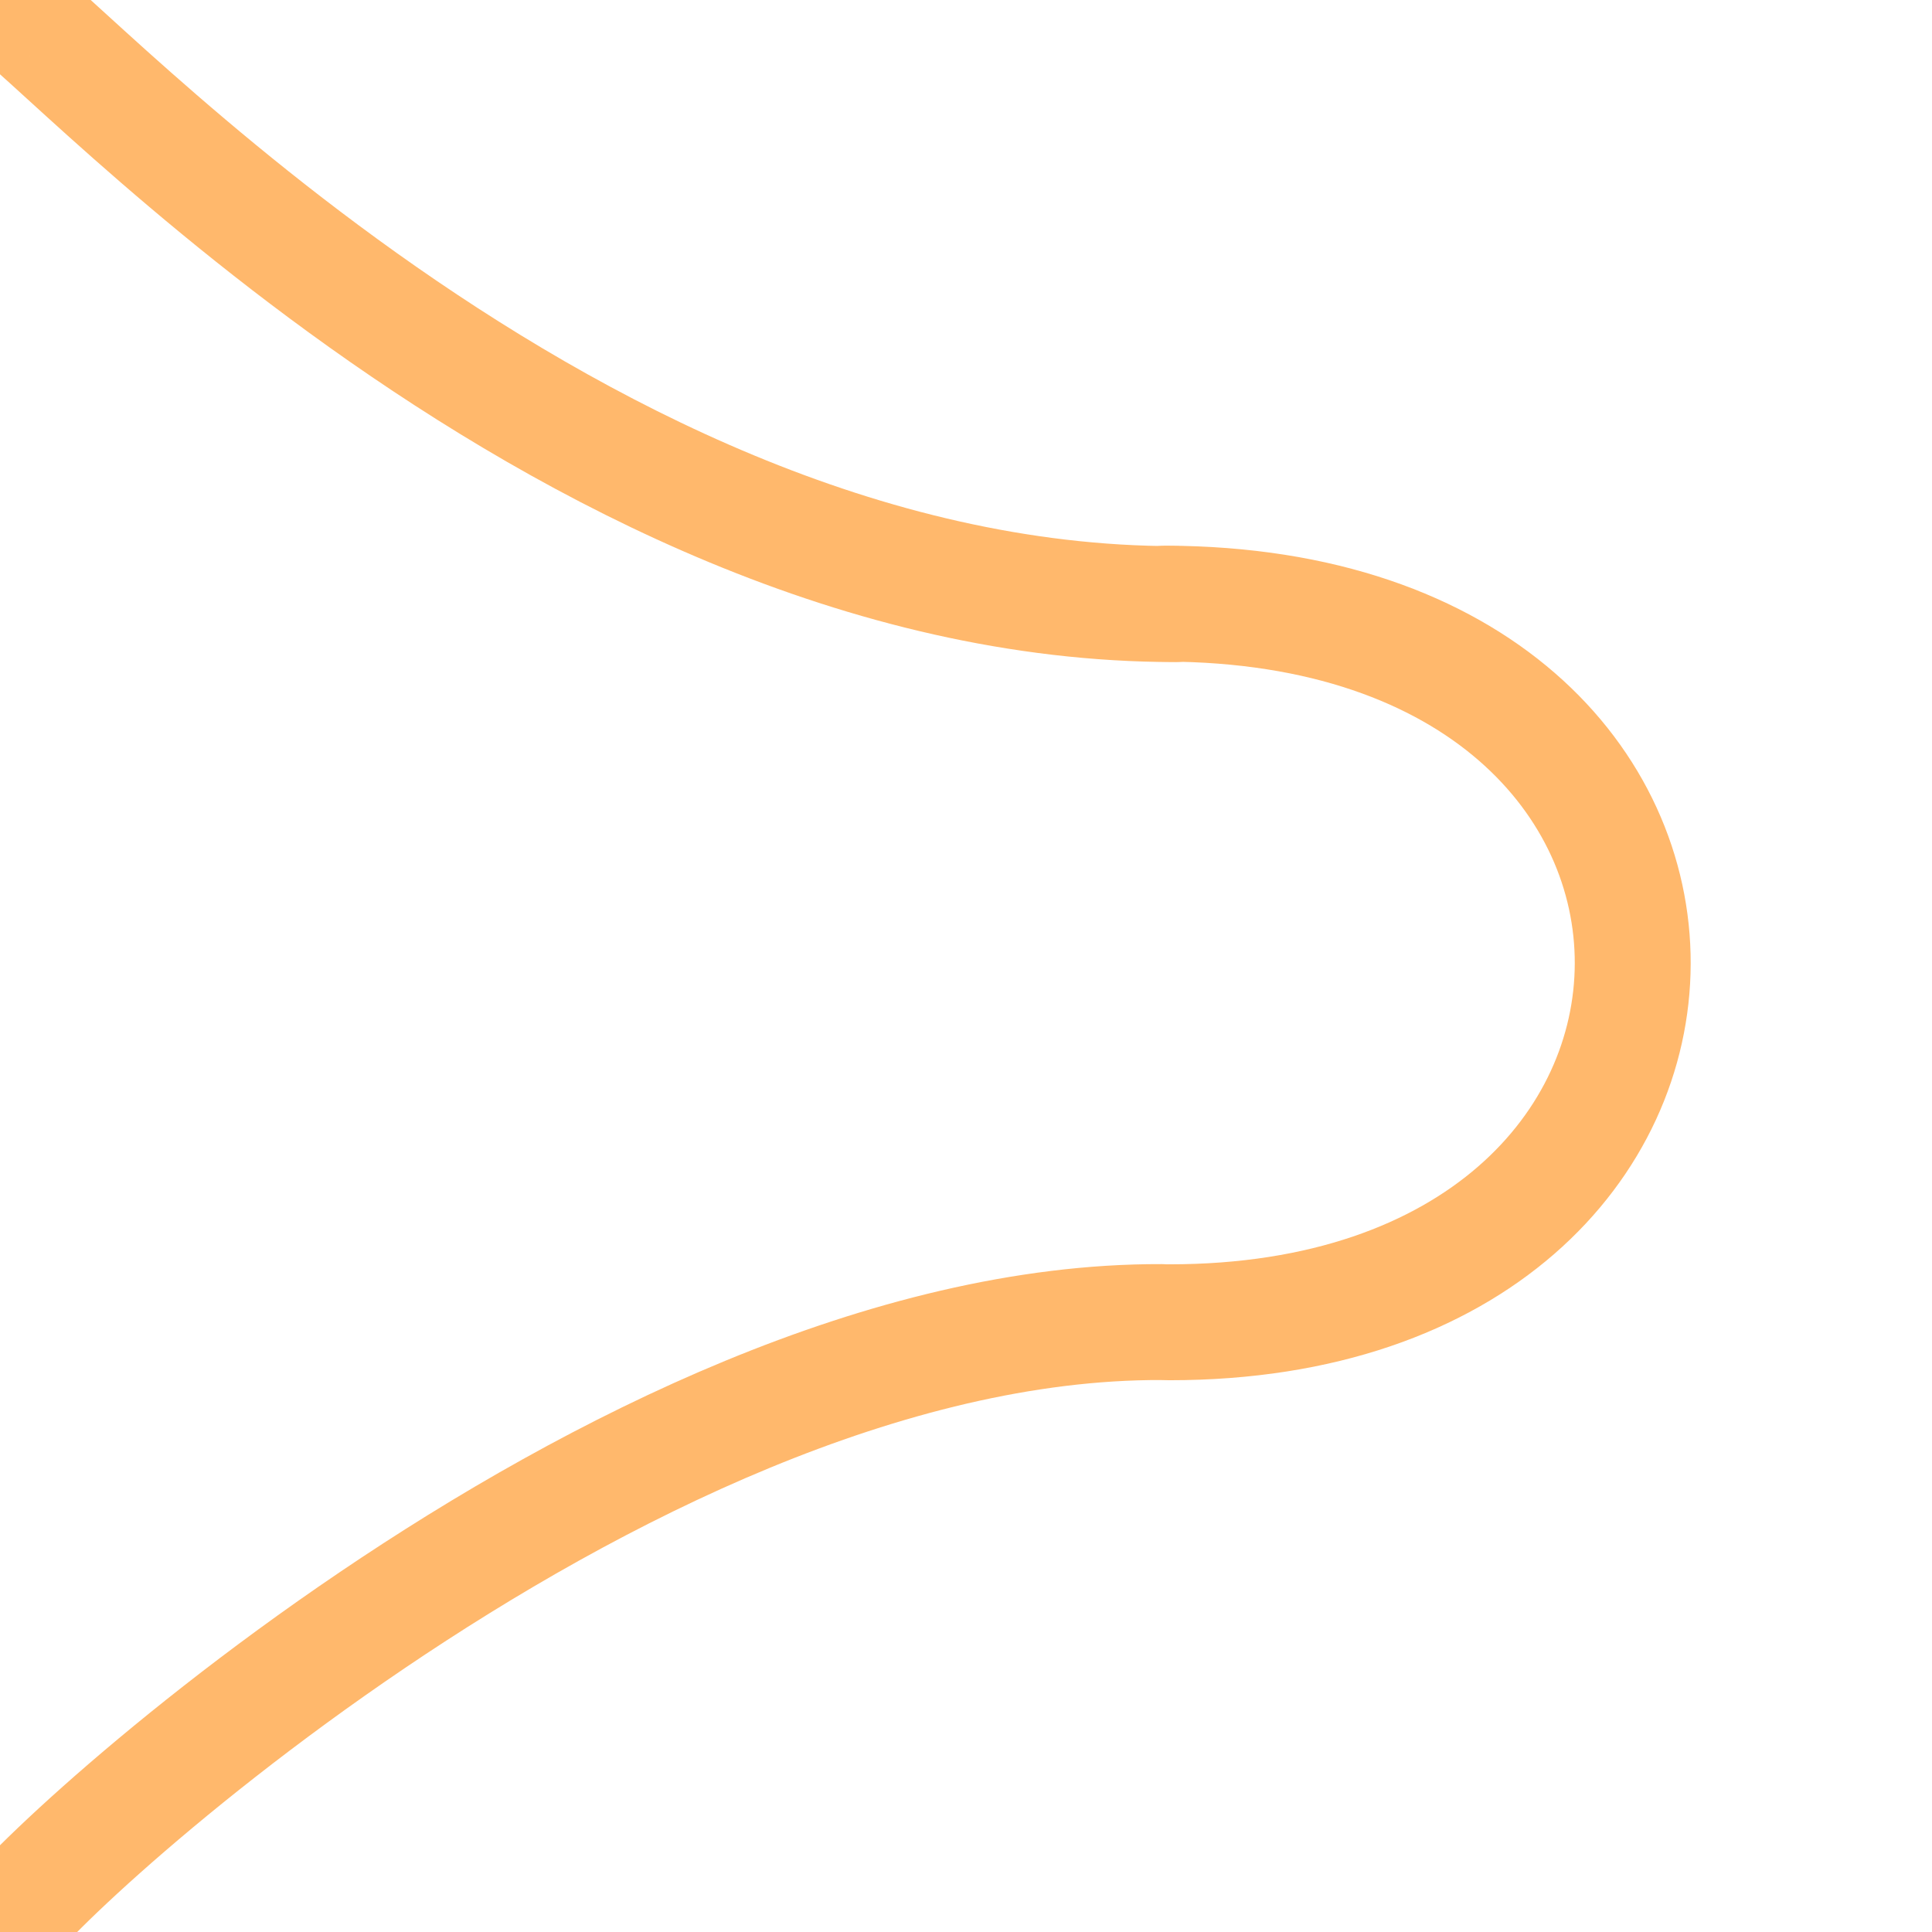 <?xml version="1.0" encoding="UTF-8" standalone="no"?>
<!DOCTYPE svg PUBLIC "-//W3C//DTD SVG 1.1//EN" "http://www.w3.org/Graphics/SVG/1.1/DTD/svg11.dtd">
<!-- Created with Vectornator (http://vectornator.io/) -->
<svg height="100%" stroke-miterlimit="10" style="fill-rule:nonzero;clip-rule:evenodd;stroke-linecap:round;stroke-linejoin:round;" version="1.1" viewBox="0 0 500 500" width="100%" xml:space="preserve" xmlns="http://www.w3.org/2000/svg" xmlns:vectornator="http://vectornator.io" xmlns:xlink="http://www.w3.org/1999/xlink">
<defs/>
<clipPath id="ArtboardFrame">
<rect height="500" width="500" x="0" y="0"/>
</clipPath>
<g clip-path="url(#ArtboardFrame)" id="Layer-1" vectornator:layerName="Layer 1">
<path d="M300.572 342.152C158.74 341.722-2.153 495.578 0.254 500.393" fill="none" opacity="1" stroke="#ffb86c" stroke-linecap="round" stroke-linejoin="round" stroke-width="30"/>
<path d="M302.69 342.204C461.684 342.204 463.647 156.711 301.708 156.221" fill="none" opacity="1" stroke="#ffb86c" stroke-linecap="round" stroke-linejoin="round" stroke-width="30"/>
</g>
<g clip-path="url(#ArtboardFrame)" id="Layer-2" vectornator:layerName="Layer 2">
<path d="M0.895 1.152C6.37-1.585 142.662 156.341 304.137 156.341" fill="none" opacity="1" stroke="#ffb86c" stroke-linecap="round" stroke-linejoin="round" stroke-width="30"/>
</g>
</svg>
